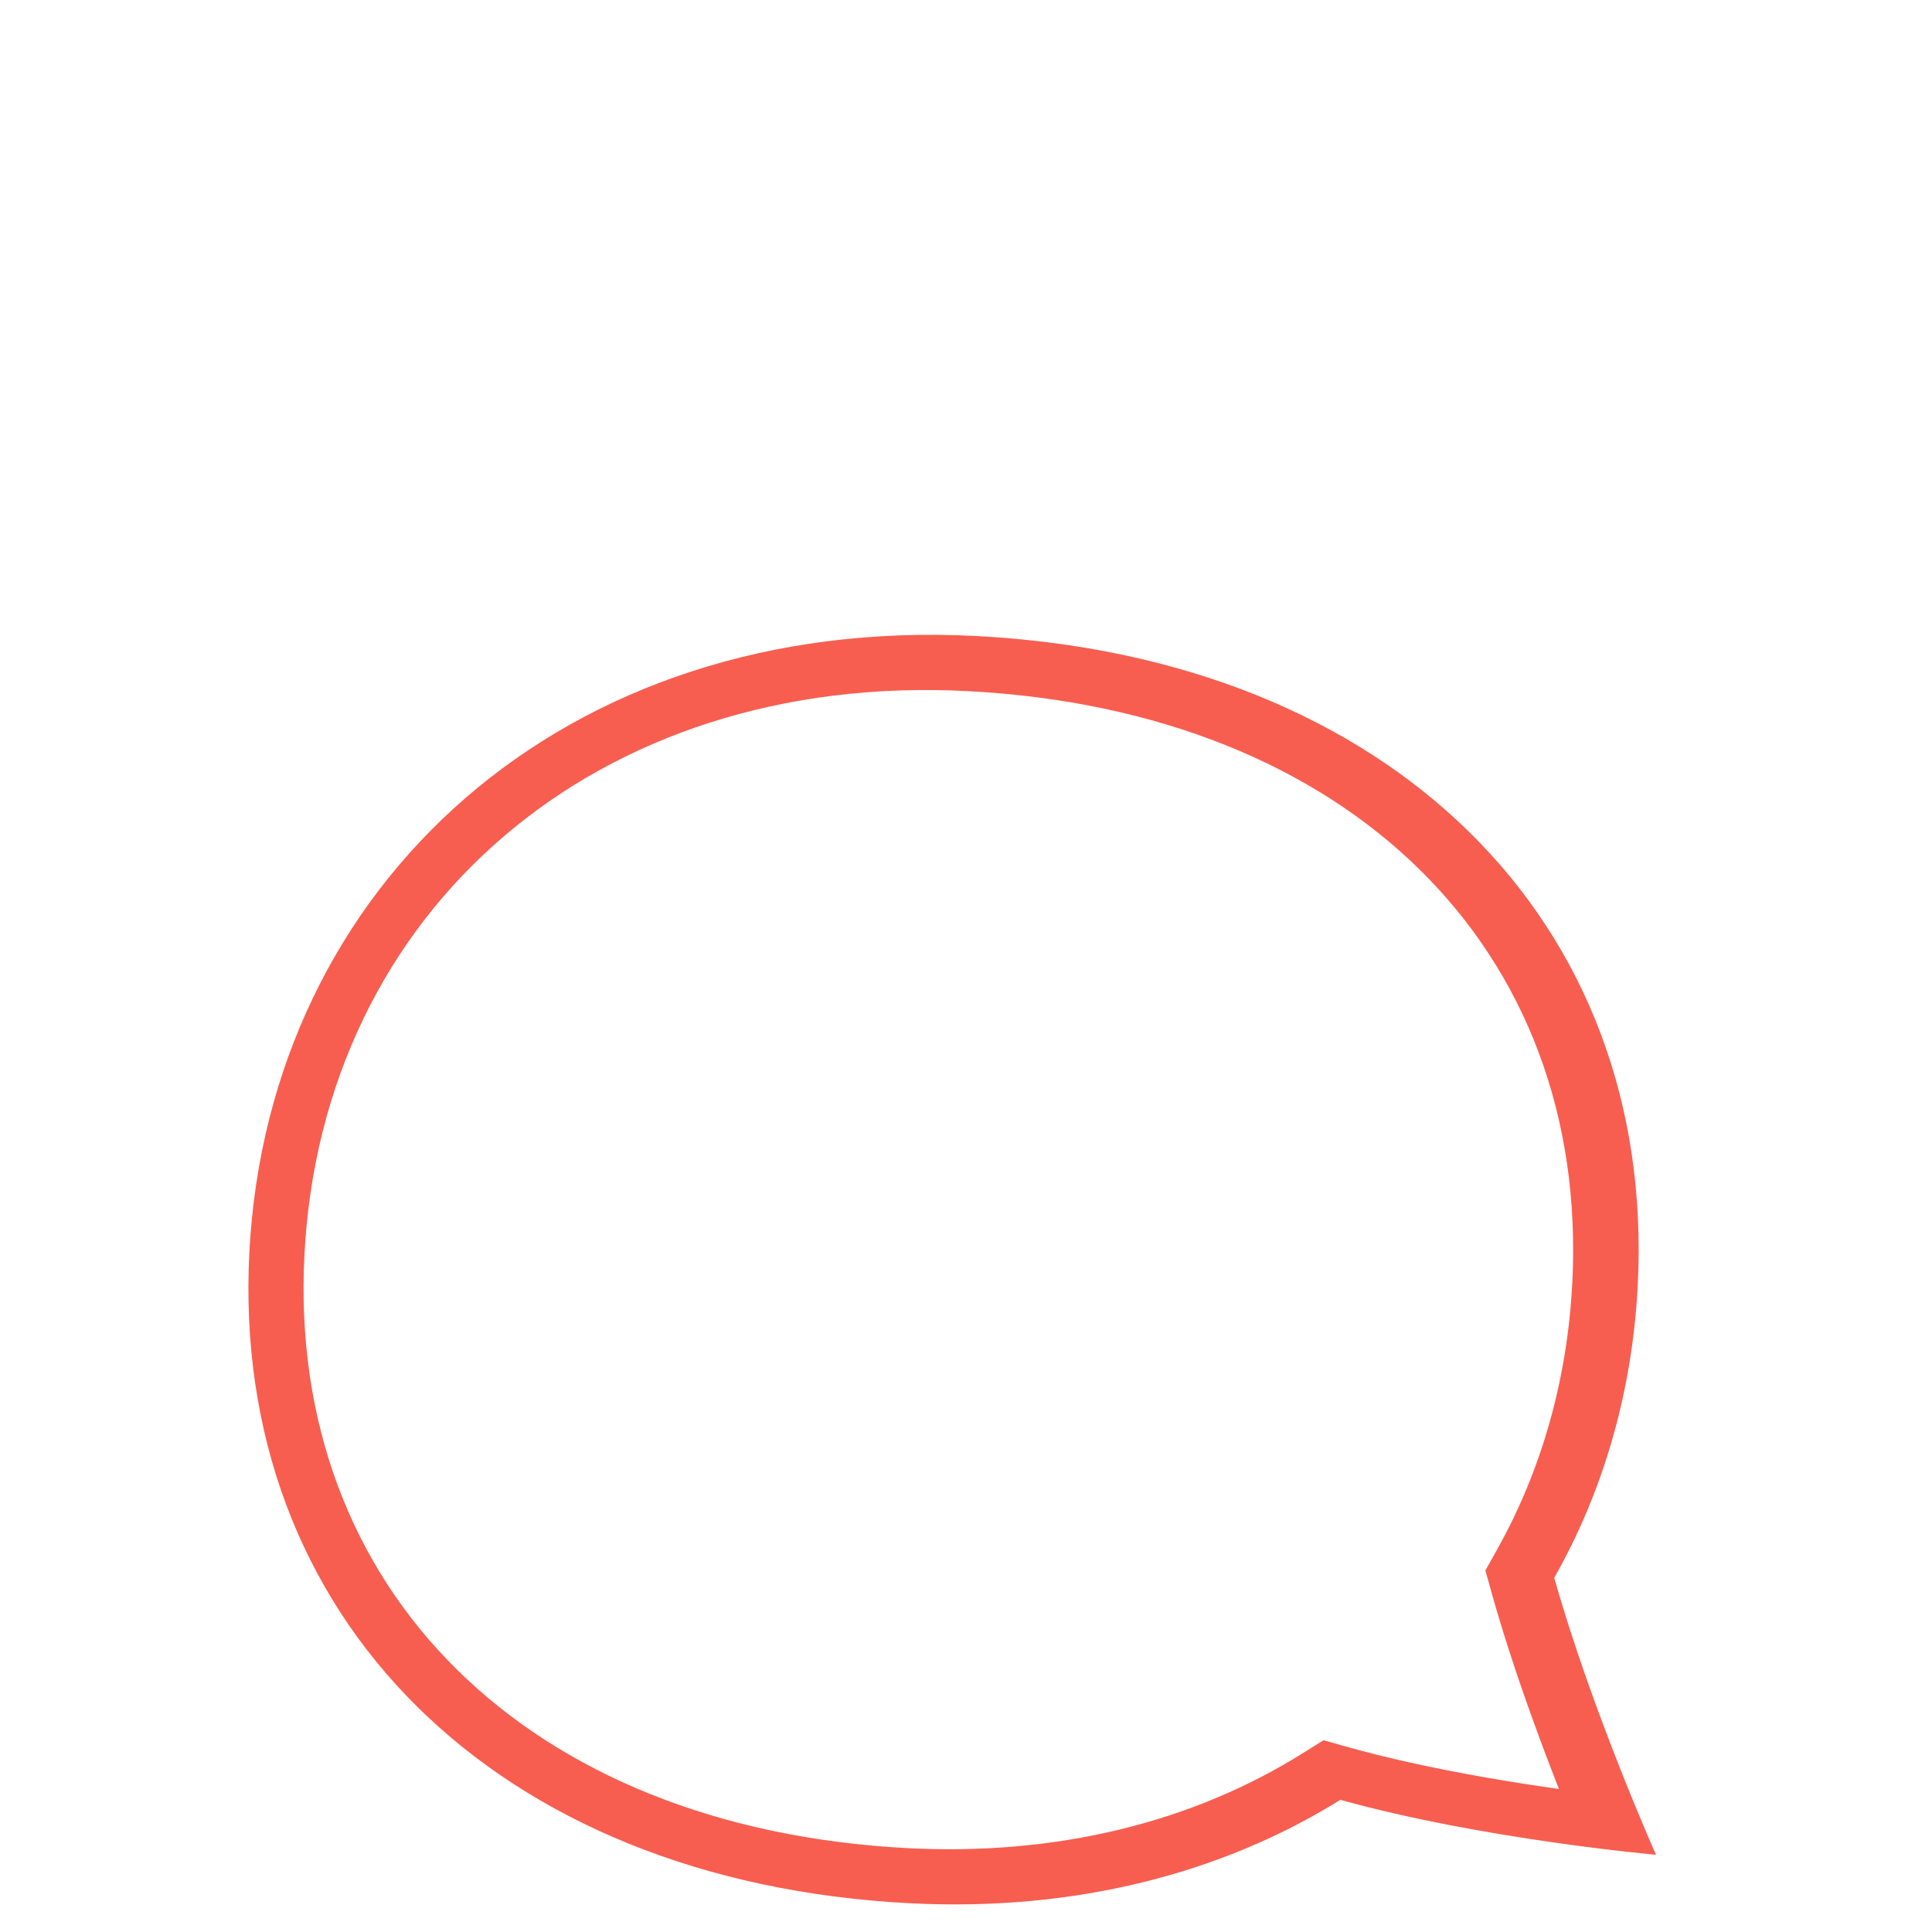 <?xml version="1.0" encoding="utf-8"?>
<!-- Generator: Adobe Illustrator 17.0.0, SVG Export Plug-In . SVG Version: 6.00 Build 0)  -->
<!DOCTYPE svg PUBLIC "-//W3C//DTD SVG 1.1//EN" "http://www.w3.org/Graphics/SVG/1.1/DTD/svg11.dtd">
<svg version="1.1" id="Layer_1" xmlns:sketch="http://www.bohemiancoding.com/sketch/ns"
	 xmlns="http://www.w3.org/2000/svg" xmlns:xlink="http://www.w3.org/1999/xlink" x="0px" y="0px" width="70px" height="70px"
	 viewBox="0 0 70 70" enable-background="new 0 0 70 70" xml:space="preserve">
<title>message</title>
<description>Created with Sketch (http://www.bohemiancoding.com/sketch)</description>
<g id="Web" sketch:type="MSPage">
	
		<g id="Product-Detail---Hero---Portrait-_x28_Impossible_x29_" transform="translate(-1931, -245)" sketch:type="MSArtboardGroup">
		<path id="Oval-6-copy-5" sketch:type="MSShapeGroup" fill="#F75E50" d="M1940.036,290.343c0.7-13.261,11.351-23.078,26.334-22.299
			c14.983,0.78,24.666,10.305,23.966,23.566c-0.204,3.867-1.259,7.446-3.023,10.556c1.355,4.81,3.687,10.036,3.687,10.036
			s-6.295-0.559-11.435-1.991c-4.268,2.654-9.598,4.059-15.619,3.746C1948.963,313.178,1939.336,303.604,1940.036,290.343z
			 M1963.874,311.961c5.414,0.284,10.33-0.934,14.336-3.444l0.742-0.465l0.843,0.237c0.722,0.203,1.498,0.395,2.319,0.577
			c1.706,0.378,3.531,0.694,5.369,0.952c-0.356-0.905-0.706-1.836-1.042-2.774c-0.547-1.529-1.021-2.991-1.402-4.355l-0.221-0.79
			l0.402-0.715c1.621-2.879,2.562-6.165,2.746-9.678c0.634-12.105-8.082-20.741-21.897-21.465
			c-13.475-0.706-23.386,7.963-24.038,20.406C1941.397,302.576,1950.086,311.238,1963.874,311.961z"/>
	</g>
</g>
</svg>
